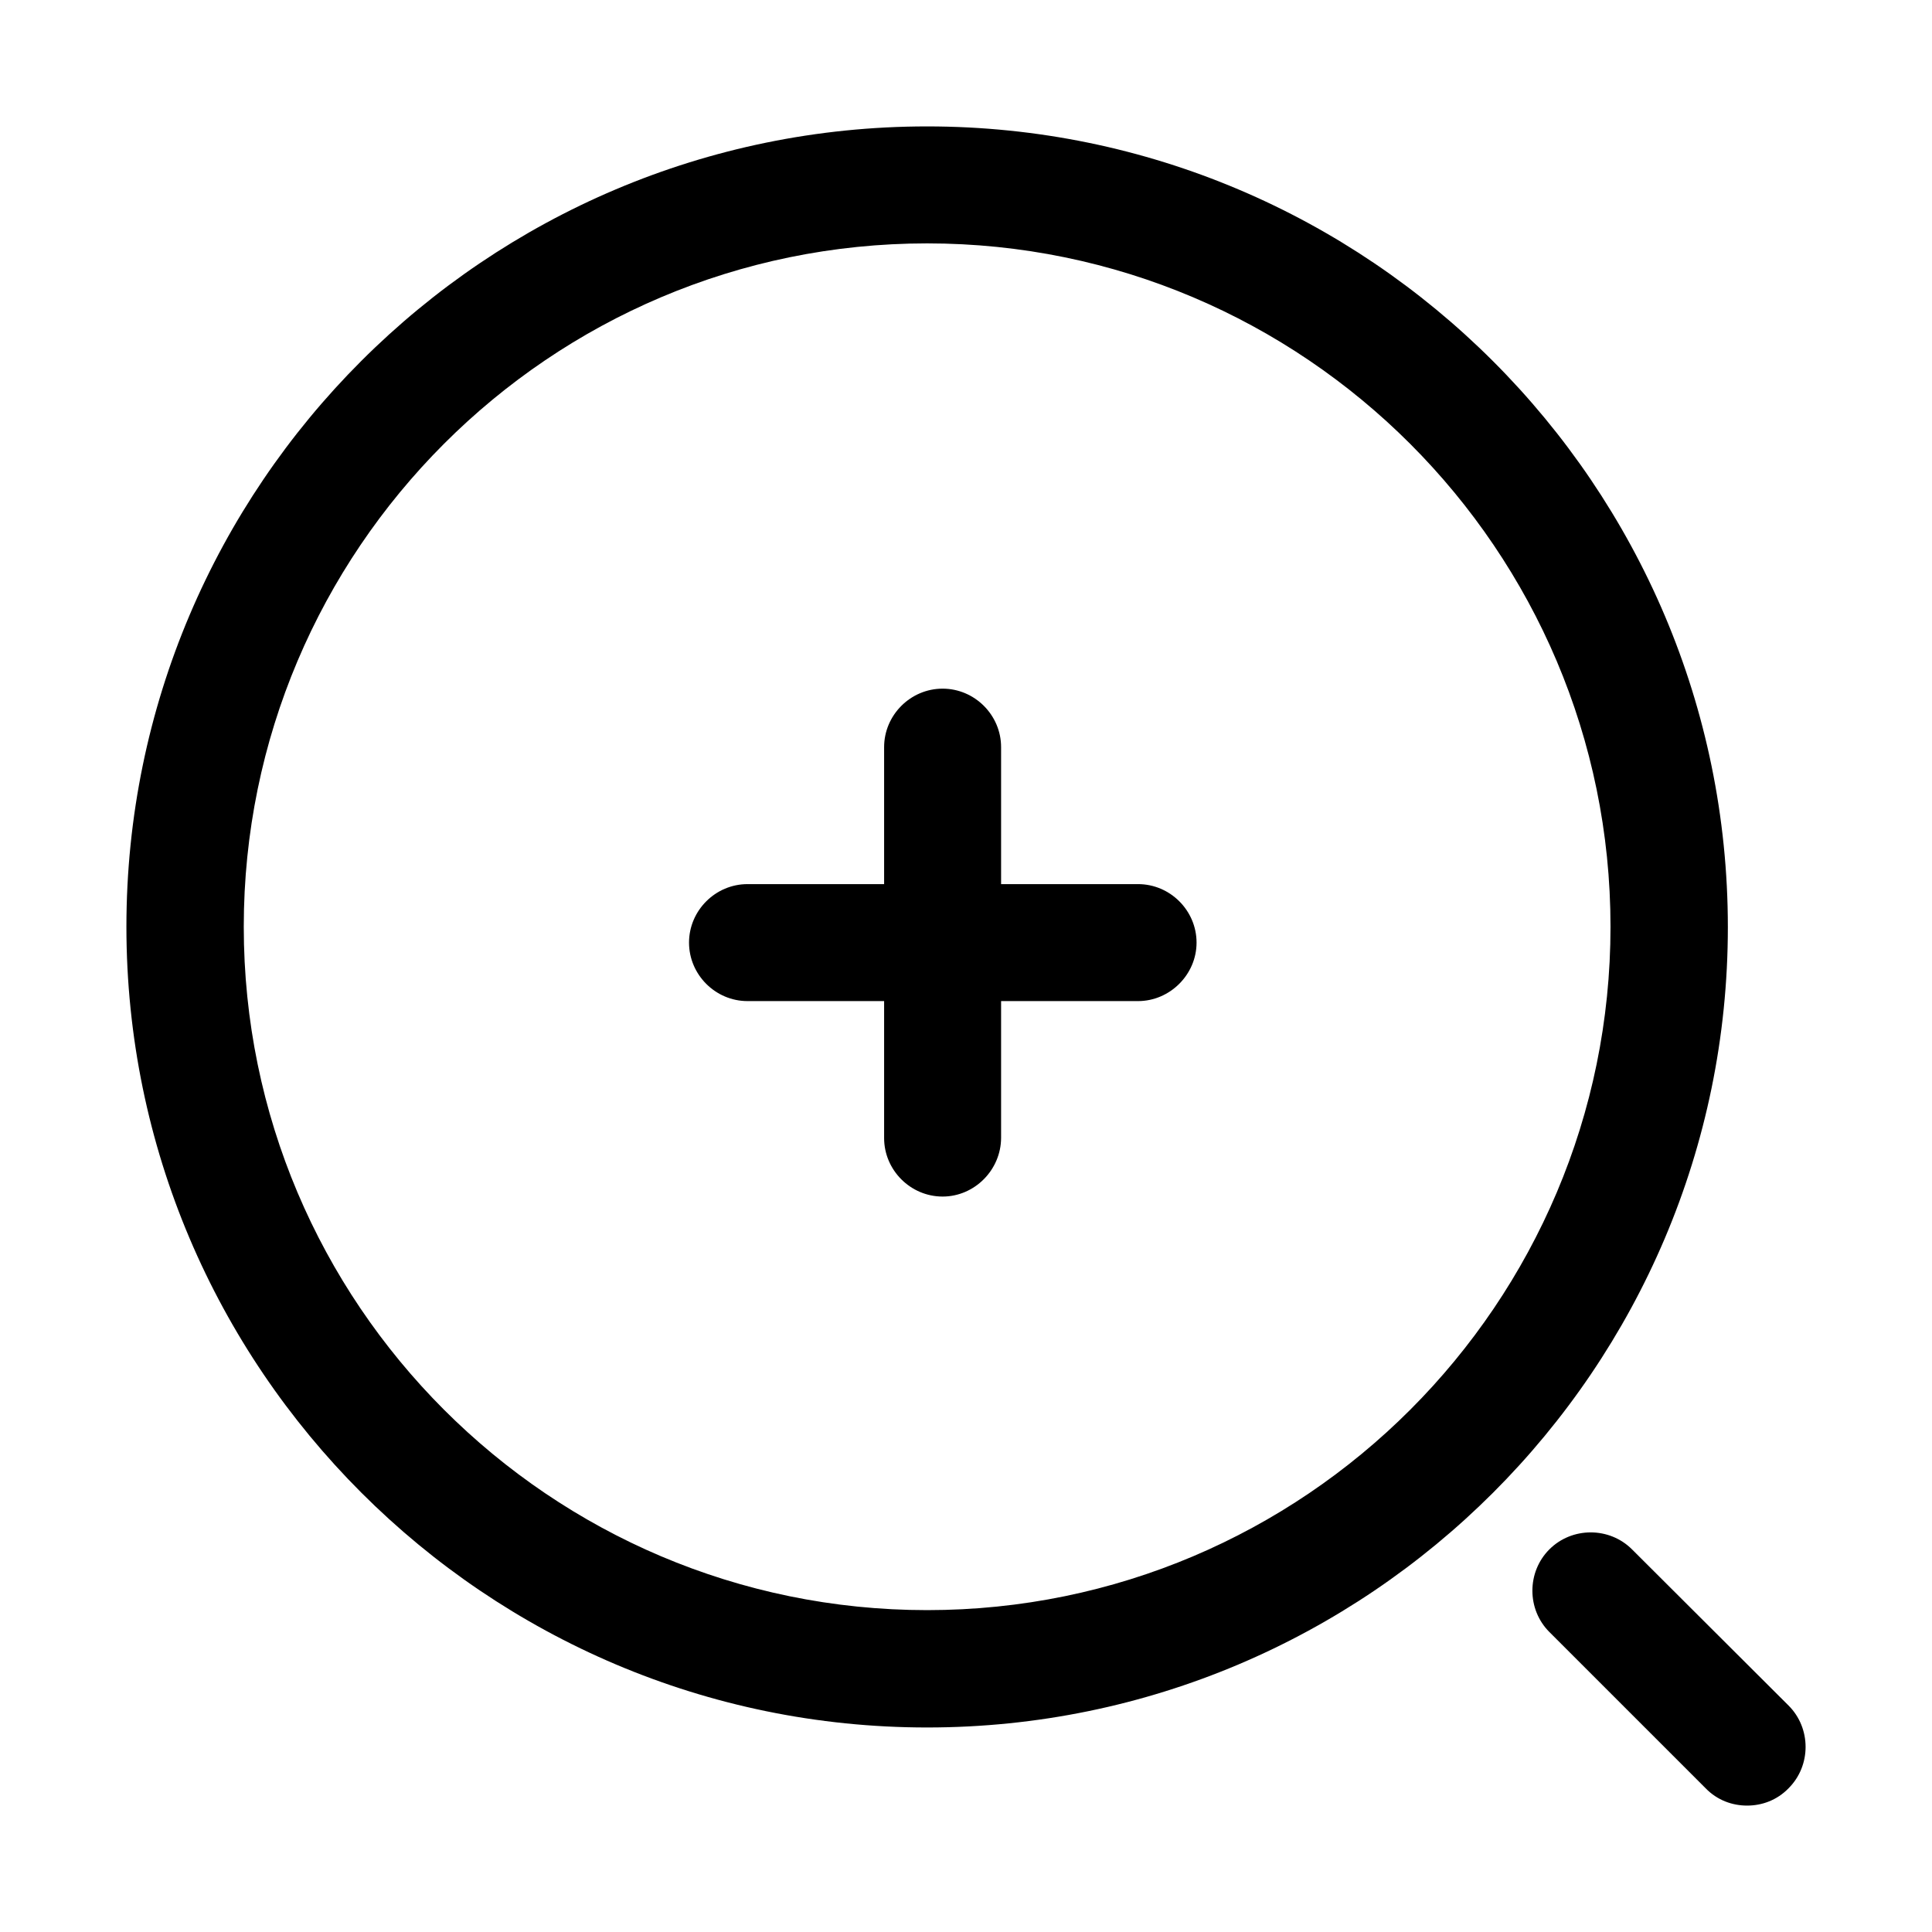 <?xml version="1.0" standalone="no"?><!DOCTYPE svg PUBLIC "-//W3C//DTD SVG 1.1//EN" "http://www.w3.org/Graphics/SVG/1.1/DTD/svg11.dtd"><svg t="1665208693054" class="icon" viewBox="0 0 1024 1024" version="1.1" xmlns="http://www.w3.org/2000/svg" p-id="2617" xmlns:xlink="http://www.w3.org/1999/xlink" width="32" height="32"><path d="M603.2 530.6H396.2c-17 0-31-14-31-31s14-31 31-31h207c17 0 31 14 31 31s-14.2 31-31 31z" p-id="2618"></path><path d="M499.6 634.2c-17 0-31-14-31-31V396c0-17 14-31 31-31s31 14 31 31v207c0 17-14 31.2-31 31.2z" p-id="2619"></path><path d="M491.4 915.6c-233.8 0-424.4-190.4-424.4-424.4S257.4 67 491.4 67s424.4 190.4 424.4 424.4-190.6 424.2-424.4 424.2z m0-786.6c-200 0-362.2 162.6-362.2 362.2s162.2 362.2 362.2 362.2 362.2-162.6 362.2-362.2S691.2 129 491.4 129zM926 957c-7.8 0-15.8-2.8-22-9.2l-82.8-82.8c-12-12-12-31.8 0-43.8 12-12 31.8-12 43.8 0L948 904c12 12 12 31.8 0 43.8-6.2 6.4-14.2 9.2-22 9.2z" p-id="2620"></path></svg>
